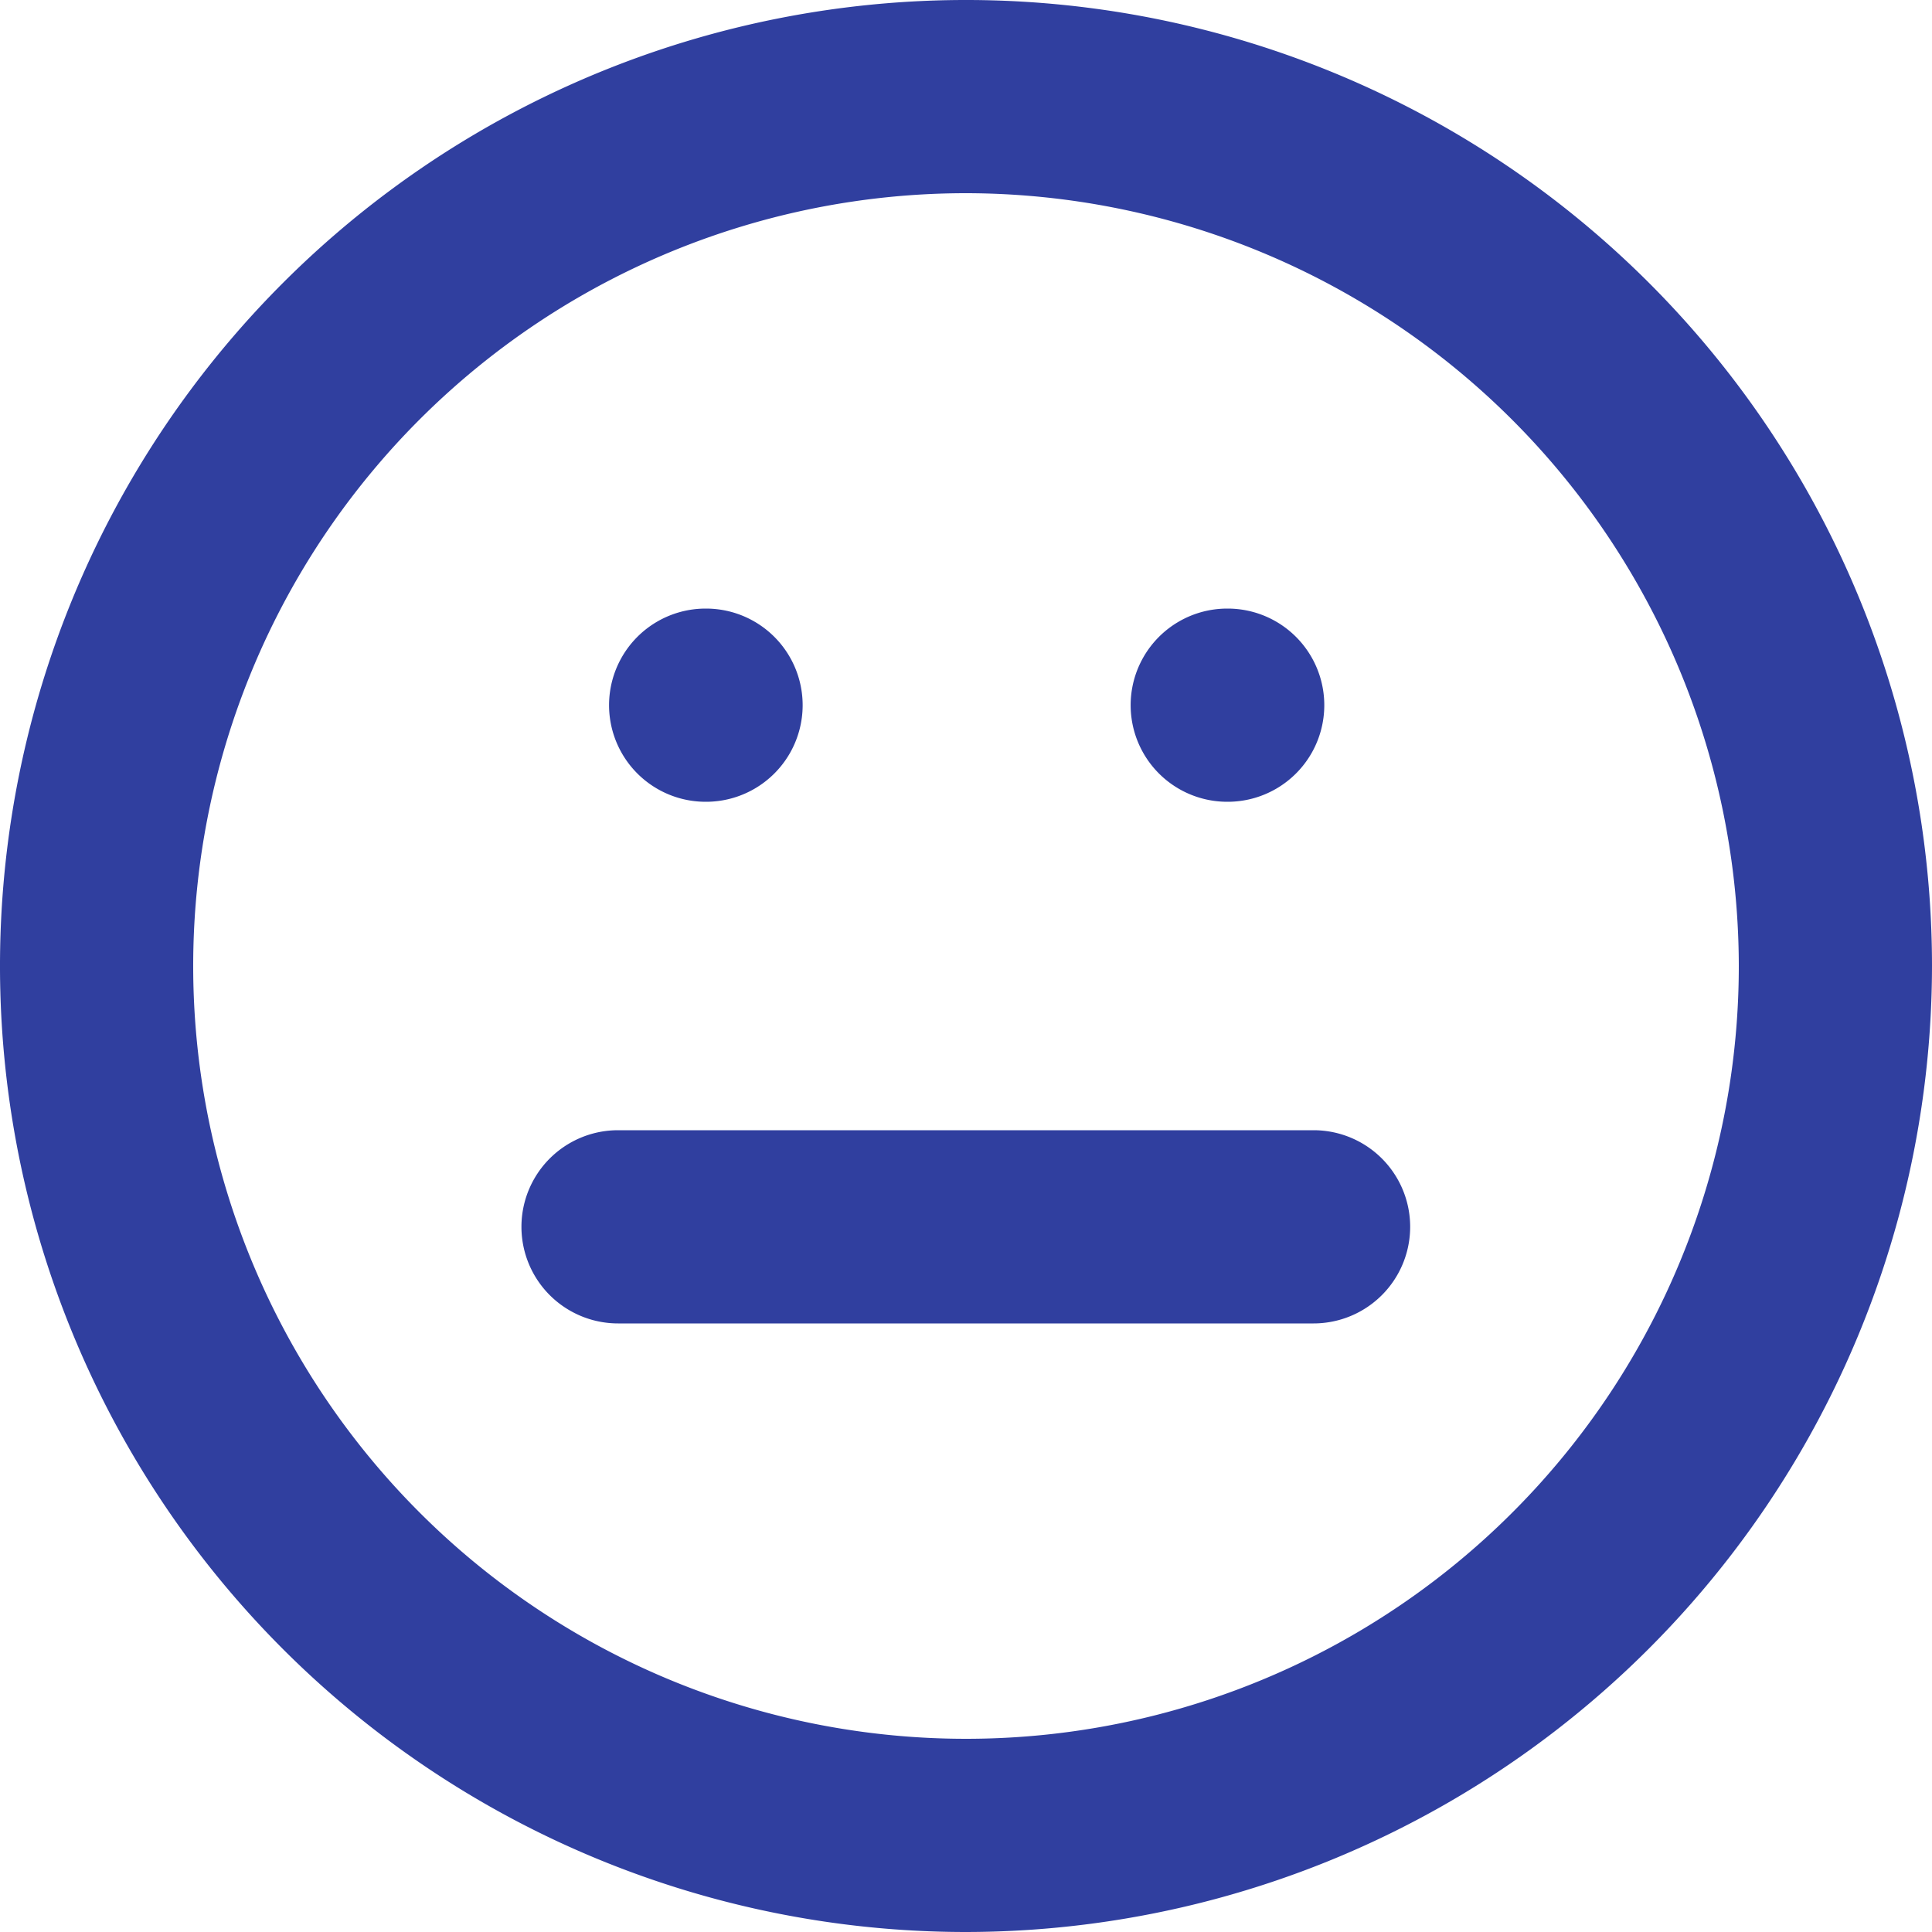 <svg xmlns="http://www.w3.org/2000/svg" width="20" height="20" viewBox="0 0 20 20">
  <g id="Group_2931" data-name="Group 2931" transform="translate(-151.42 -87.462)">
    <g id="Group_2925" data-name="Group 2925">
      <g id="Group_2924" data-name="Group 2924">
        <path id="Path_33785" data-name="Path 33785" d="M161.42,107.462a10,10,0,1,1,10-10A10.011,10.011,0,0,1,161.42,107.462Zm0-18a8,8,0,1,0,8,8A8.009,8.009,0,0,0,161.42,89.462Z" fill="#303f9f"/>
      </g>
    </g>
    <g id="Group_2927" data-name="Group 2927">
      <g id="Group_2926" data-name="Group 2926">
        <path id="Path_33786" data-name="Path 33786" d="M158.729,95.762a1,1,0,0,1-.008-2h.008a1,1,0,0,1,0,2Z" fill="#303f9f"/>
      </g>
    </g>
    <g id="Group_2929" data-name="Group 2929">
      <g id="Group_2928" data-name="Group 2928">
        <path id="Path_33787" data-name="Path 33787" d="M164.129,95.762a1,1,0,1,1-.009-2h.009a1,1,0,0,1,0,2Z" fill="#303f9f"/>
      </g>
    </g>
    <g id="Group_2930" data-name="Group 2930">
      <path id="Path_33788" data-name="Path 33788" d="M165.018,101.162h-7.2a1,1,0,0,1,0-2h7.2a1,1,0,1,1,0,2Z" fill="#303f9f"/>
    </g>
  </g>
</svg>
